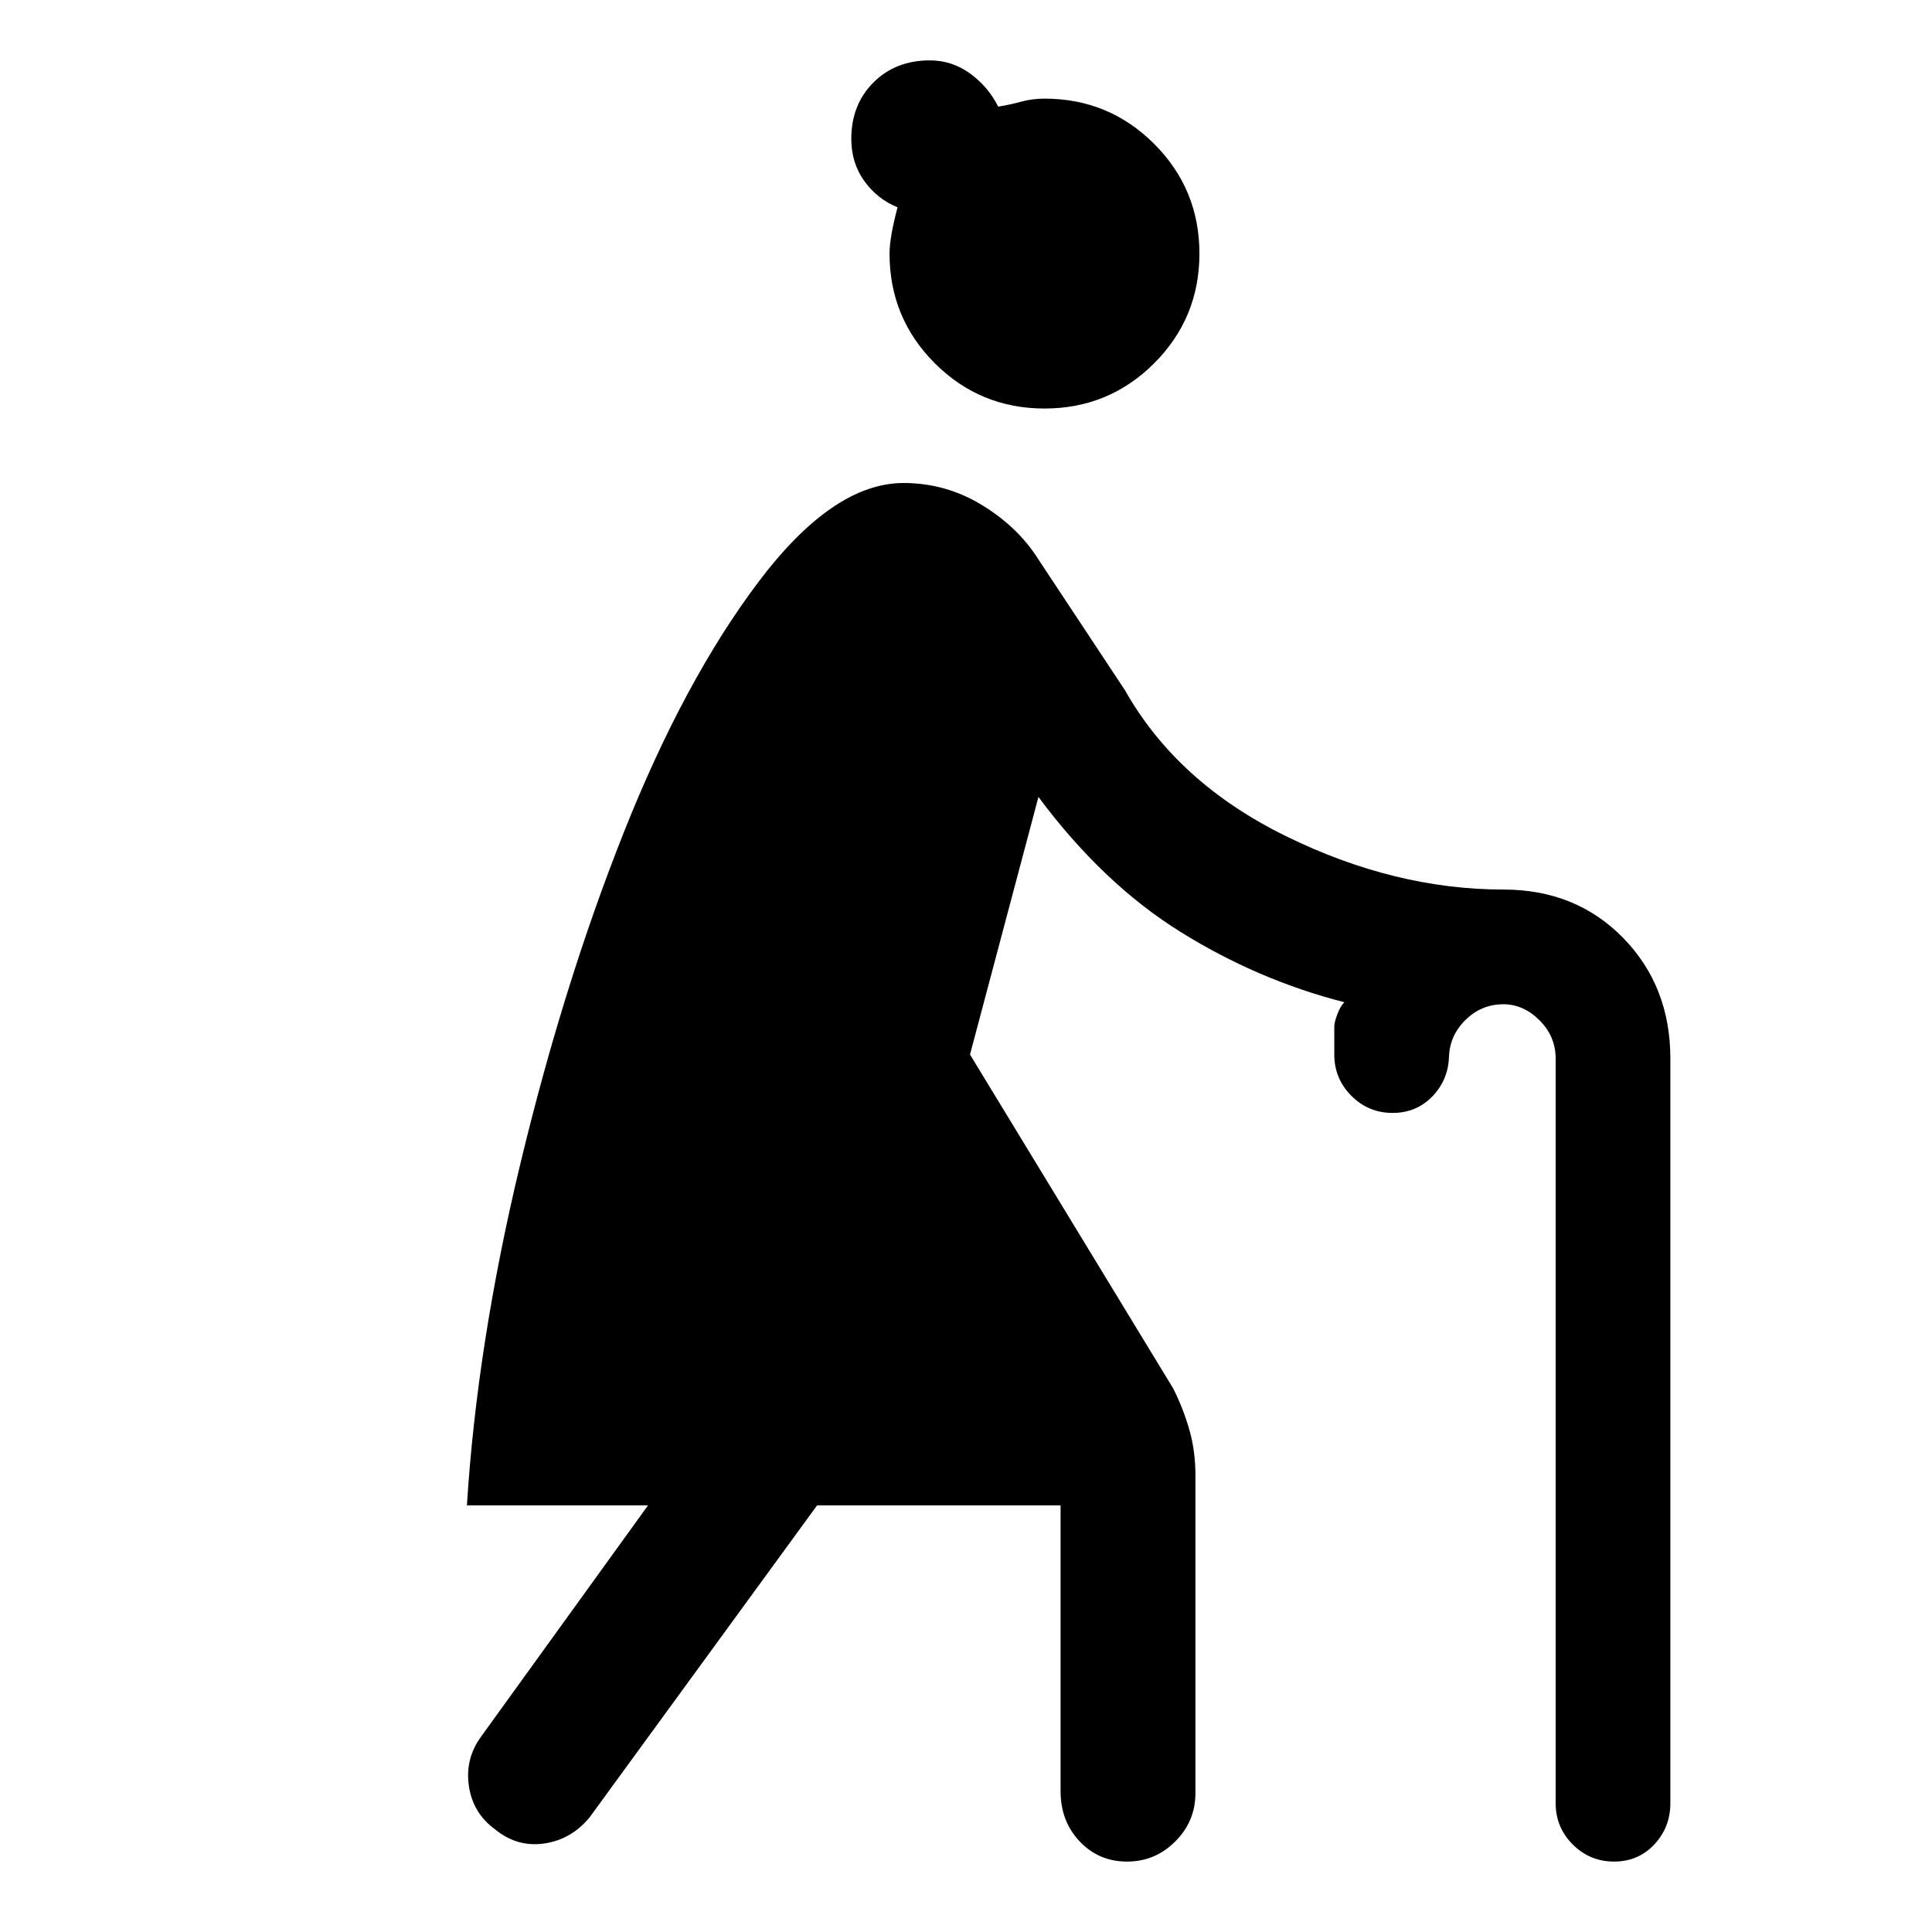 <svg xmlns="http://www.w3.org/2000/svg" height="40" width="40"><path d="M23.333 38.542q-.583 0-.979-.417t-.396-1.042v-5.916h-5.041l-4.709 6.458q-.375.458-.937.542-.563.083-1.021-.292-.458-.333-.542-.896-.083-.562.25-1.021l3.459-4.791h-3.75q.208-3.334 1.104-7.063.896-3.729 2.146-6.875t2.791-5.187Q17.25 10 18.708 10q.875 0 1.625.458.75.459 1.167 1.125l1.792 2.709q1.083 1.916 3.333 3.02 2.25 1.105 4.5 1.105 1.5 0 2.479 1 .979 1 .979 2.5v15.416q0 .5-.333.855-.333.354-.833.354-.5 0-.855-.354-.354-.355-.354-.855V21.917q0-.459-.333-.792t-.75-.333q-.458 0-.792.333-.333.333-.333.792v-.084q0 .5-.333.855-.334.354-.834.354-.5 0-.854-.354-.354-.355-.354-.855v-.583q0-.083.063-.25.062-.167.145-.25-1.791-.458-3.395-1.458-1.605-1-2.938-2.792l-1.417 5.333 4.209 6.917q.208.417.333.854.125.438.125.938v6.583q0 .583-.417 1-.416.417-1 .417ZM21.625 8.458q-1.333 0-2.271-.937-.937-.938-.937-2.271 0-.333.166-.958-.416-.167-.687-.542-.271-.375-.271-.875 0-.708.458-1.167.459-.458 1.167-.458.458 0 .833.271.375.271.584.687.25-.041.479-.104.229-.062.479-.062 1.333 0 2.271.937.937.938.937 2.271t-.937 2.271q-.938.937-2.271.937Z"/></svg>